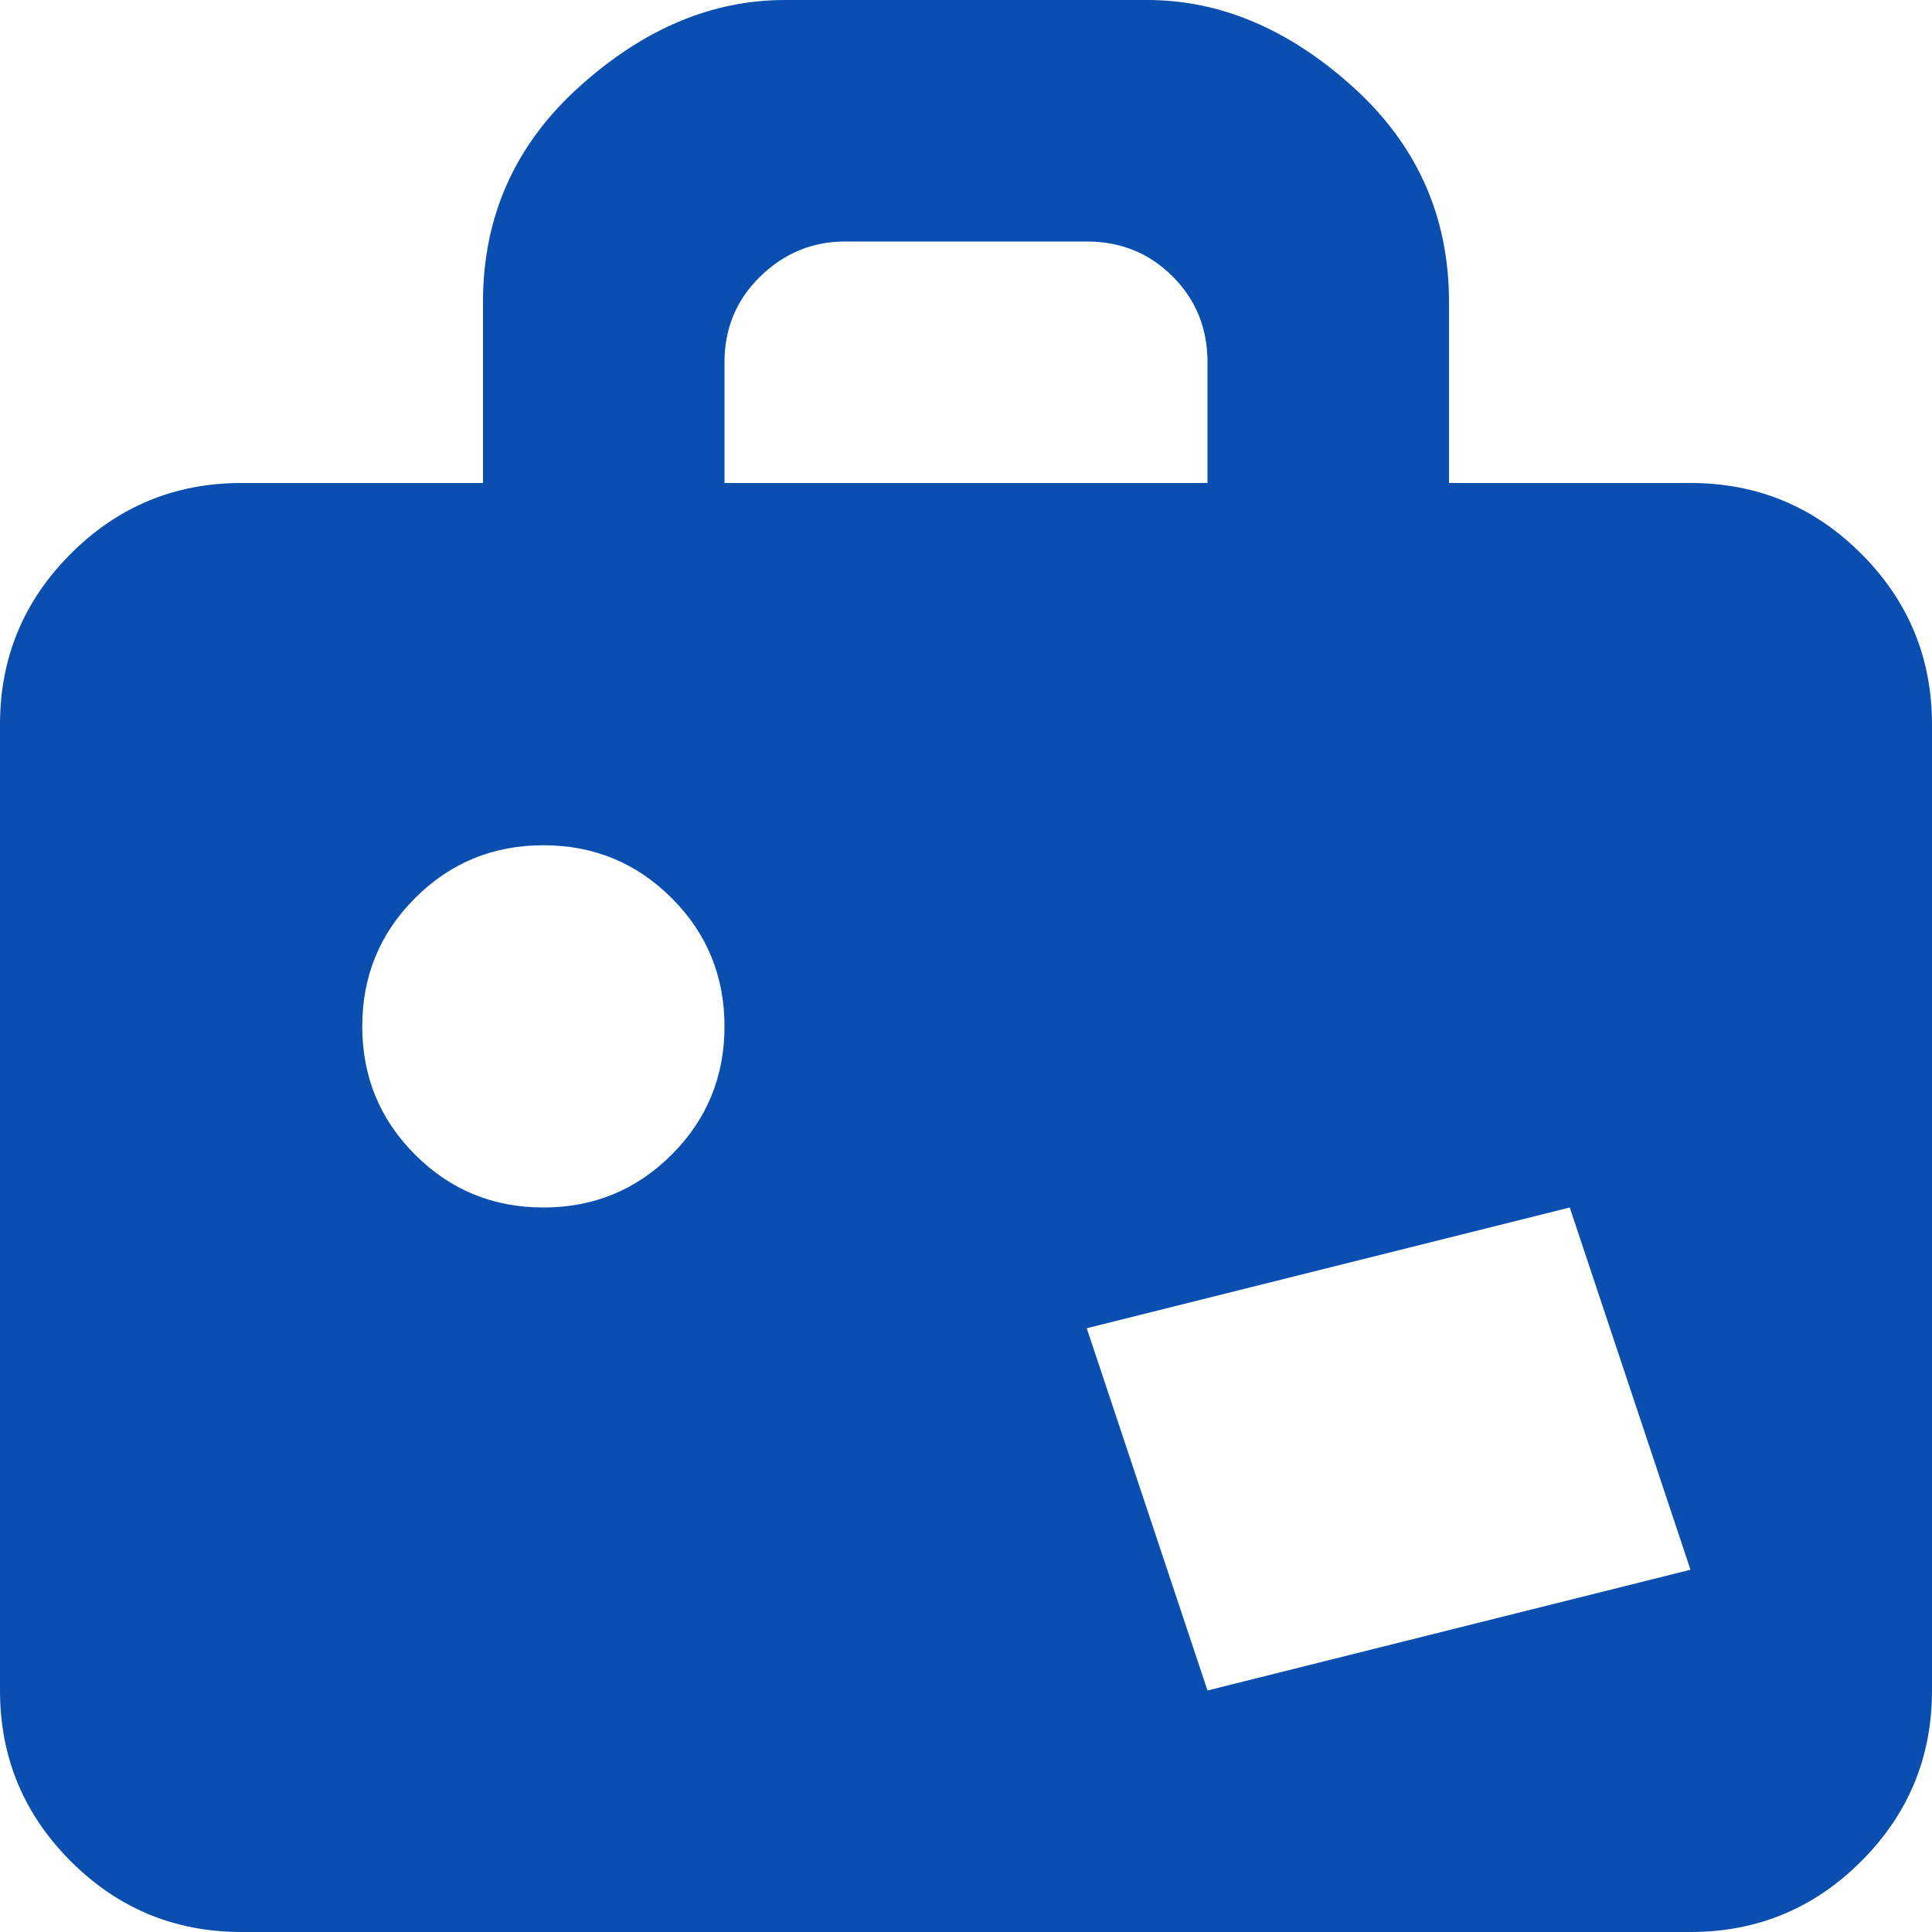 <svg width="1024" height="1024" viewBox="0 0 1024 1024" fill="none" xmlns="http://www.w3.org/2000/svg">
<path d="M896 1024H128C92.667 1024 62.5 1011.5 37.5 986.5C12.5 961.5 0 931.333 0 896V384C0 348.667 12.5 318.5 37.5 293.5C62.5 268.5 92.667 256 128 256H256V160C256 114.667 273 76.667 307 46C341 15.333 377.333 0 416 0H608C646.667 0 683 15.333 717 46C751 76.667 768 114.667 768 160V256H896C931.333 256 961.5 268.5 986.5 293.5C1011.5 318.5 1024 348.667 1024 384V896C1024 931.333 1011.5 961.5 986.5 986.5C961.5 1011.5 931.333 1024 896 1024ZM288 448C261.333 448 238.667 457.333 220 476C201.333 494.667 192 517.333 192 544C192 570.667 201.333 593.333 220 612C238.667 630.667 261.333 640 288 640C314.667 640 337.333 630.667 356 612C374.667 593.333 384 570.667 384 544C384 517.333 374.667 494.667 356 476C337.333 457.333 314.667 448 288 448ZM640 192C640 174 633.833 158.833 621.5 146.5C609.167 134.167 594 128 576 128H448C430.667 128 415.667 134.167 403 146.5C390.333 158.833 384 174 384 192V256H640V192ZM832 640L576 704L640 896L896 832L832 640Z" fill="#0A4EAF"/>
</svg>
